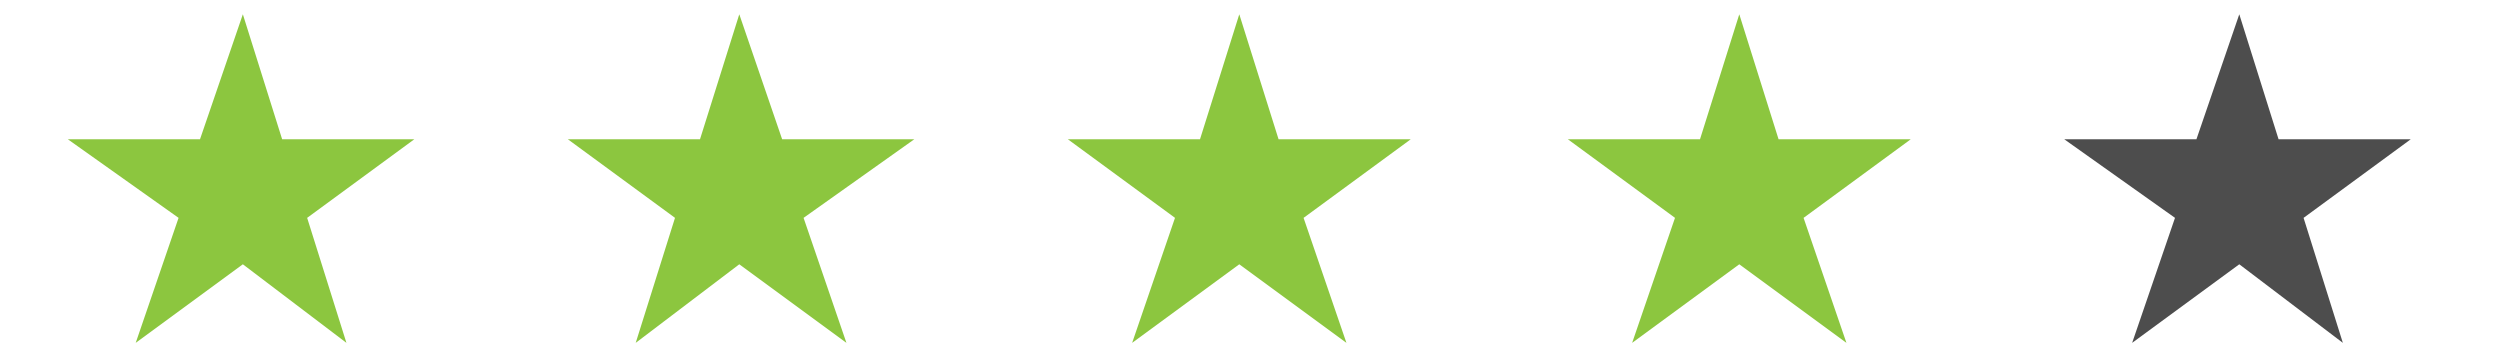 <?xml version="1.0" encoding="utf-8"?>
<!-- Generator: Adobe Illustrator 18.0.0, SVG Export Plug-In . SVG Version: 6.00 Build 0)  -->
<!DOCTYPE svg PUBLIC "-//W3C//DTD SVG 1.1//EN" "http://www.w3.org/Graphics/SVG/1.1/DTD/svg11.dtd">
<svg version="1.1" id="Layer_1" xmlns="http://www.w3.org/2000/svg" xmlns:xlink="http://www.w3.org/1999/xlink" x="0px" y="0px"
	 viewBox="0 0 70 10" enable-background="new 0 0 70 10" xml:space="preserve">
<polygon fill="#8CC63F" points="6.8,0.4 7.9,3.9 11.6,3.9 8.6,6.1 9.7,9.6 6.8,7.4 3.8,9.6 5,6.1 1.9,3.9 5.6,3.9 "/>
<polygon fill="#8CC63F" points="20.7,0.4 21.9,3.9 25.6,3.9 22.5,6.1 23.7,9.6 20.7,7.4 17.8,9.6 18.9,6.1 15.9,3.9 19.6,3.9 "/>
<polygon fill="#8CC63F" points="34.7,0.4 35.8,3.9 39.5,3.9 36.5,6.1 37.7,9.6 34.7,7.4 31.7,9.6 32.9,6.1 29.9,3.9 33.6,3.9 "/>
<polygon fill="#8CC63F" points="48.7,0.4 49.8,3.9 53.5,3.9 50.5,6.1 51.7,9.6 48.7,7.4 45.7,9.6 46.9,6.1 43.9,3.9 47.6,3.9 "/>
<polygon fill="#4D4D4D" points="62.7,0.4 63.8,3.9 67.5,3.9 64.5,6.1 65.6,9.6 62.7,7.4 59.7,9.6 60.9,6.1 57.8,3.9 61.5,3.9 "/>
<polygon fill="#8CC63F" points="26.5,54.2 27.8,55.5 39.7,43.5 39.7,43.5 39.7,43.4 27.8,31.5 26.5,32.7 37.2,43.5 "/>
<path fill="#8CC63F" d="M32.1,21.5c-12.2,0-22,9.8-22,22c0,12.2,9.8,22,22,22c12.2,0,22-9.8,22-22S44.3,21.5,32.1,21.5z M32.1,63.3
	c-10.9,0-19.9-8.9-19.9-19.9s8.9-19.9,19.9-19.9S52,32.5,52,43.5S43.1,63.3,32.1,63.3z"/>
<g>
</g>
<g>
</g>
<g>
</g>
<g>
</g>
<g>
</g>
<g>
</g>
<g>
</g>
<g>
</g>
<g>
</g>
<g>
</g>
<g>
</g>
<g>
</g>
<g>
</g>
<g>
</g>
<g>
</g>
</svg>
